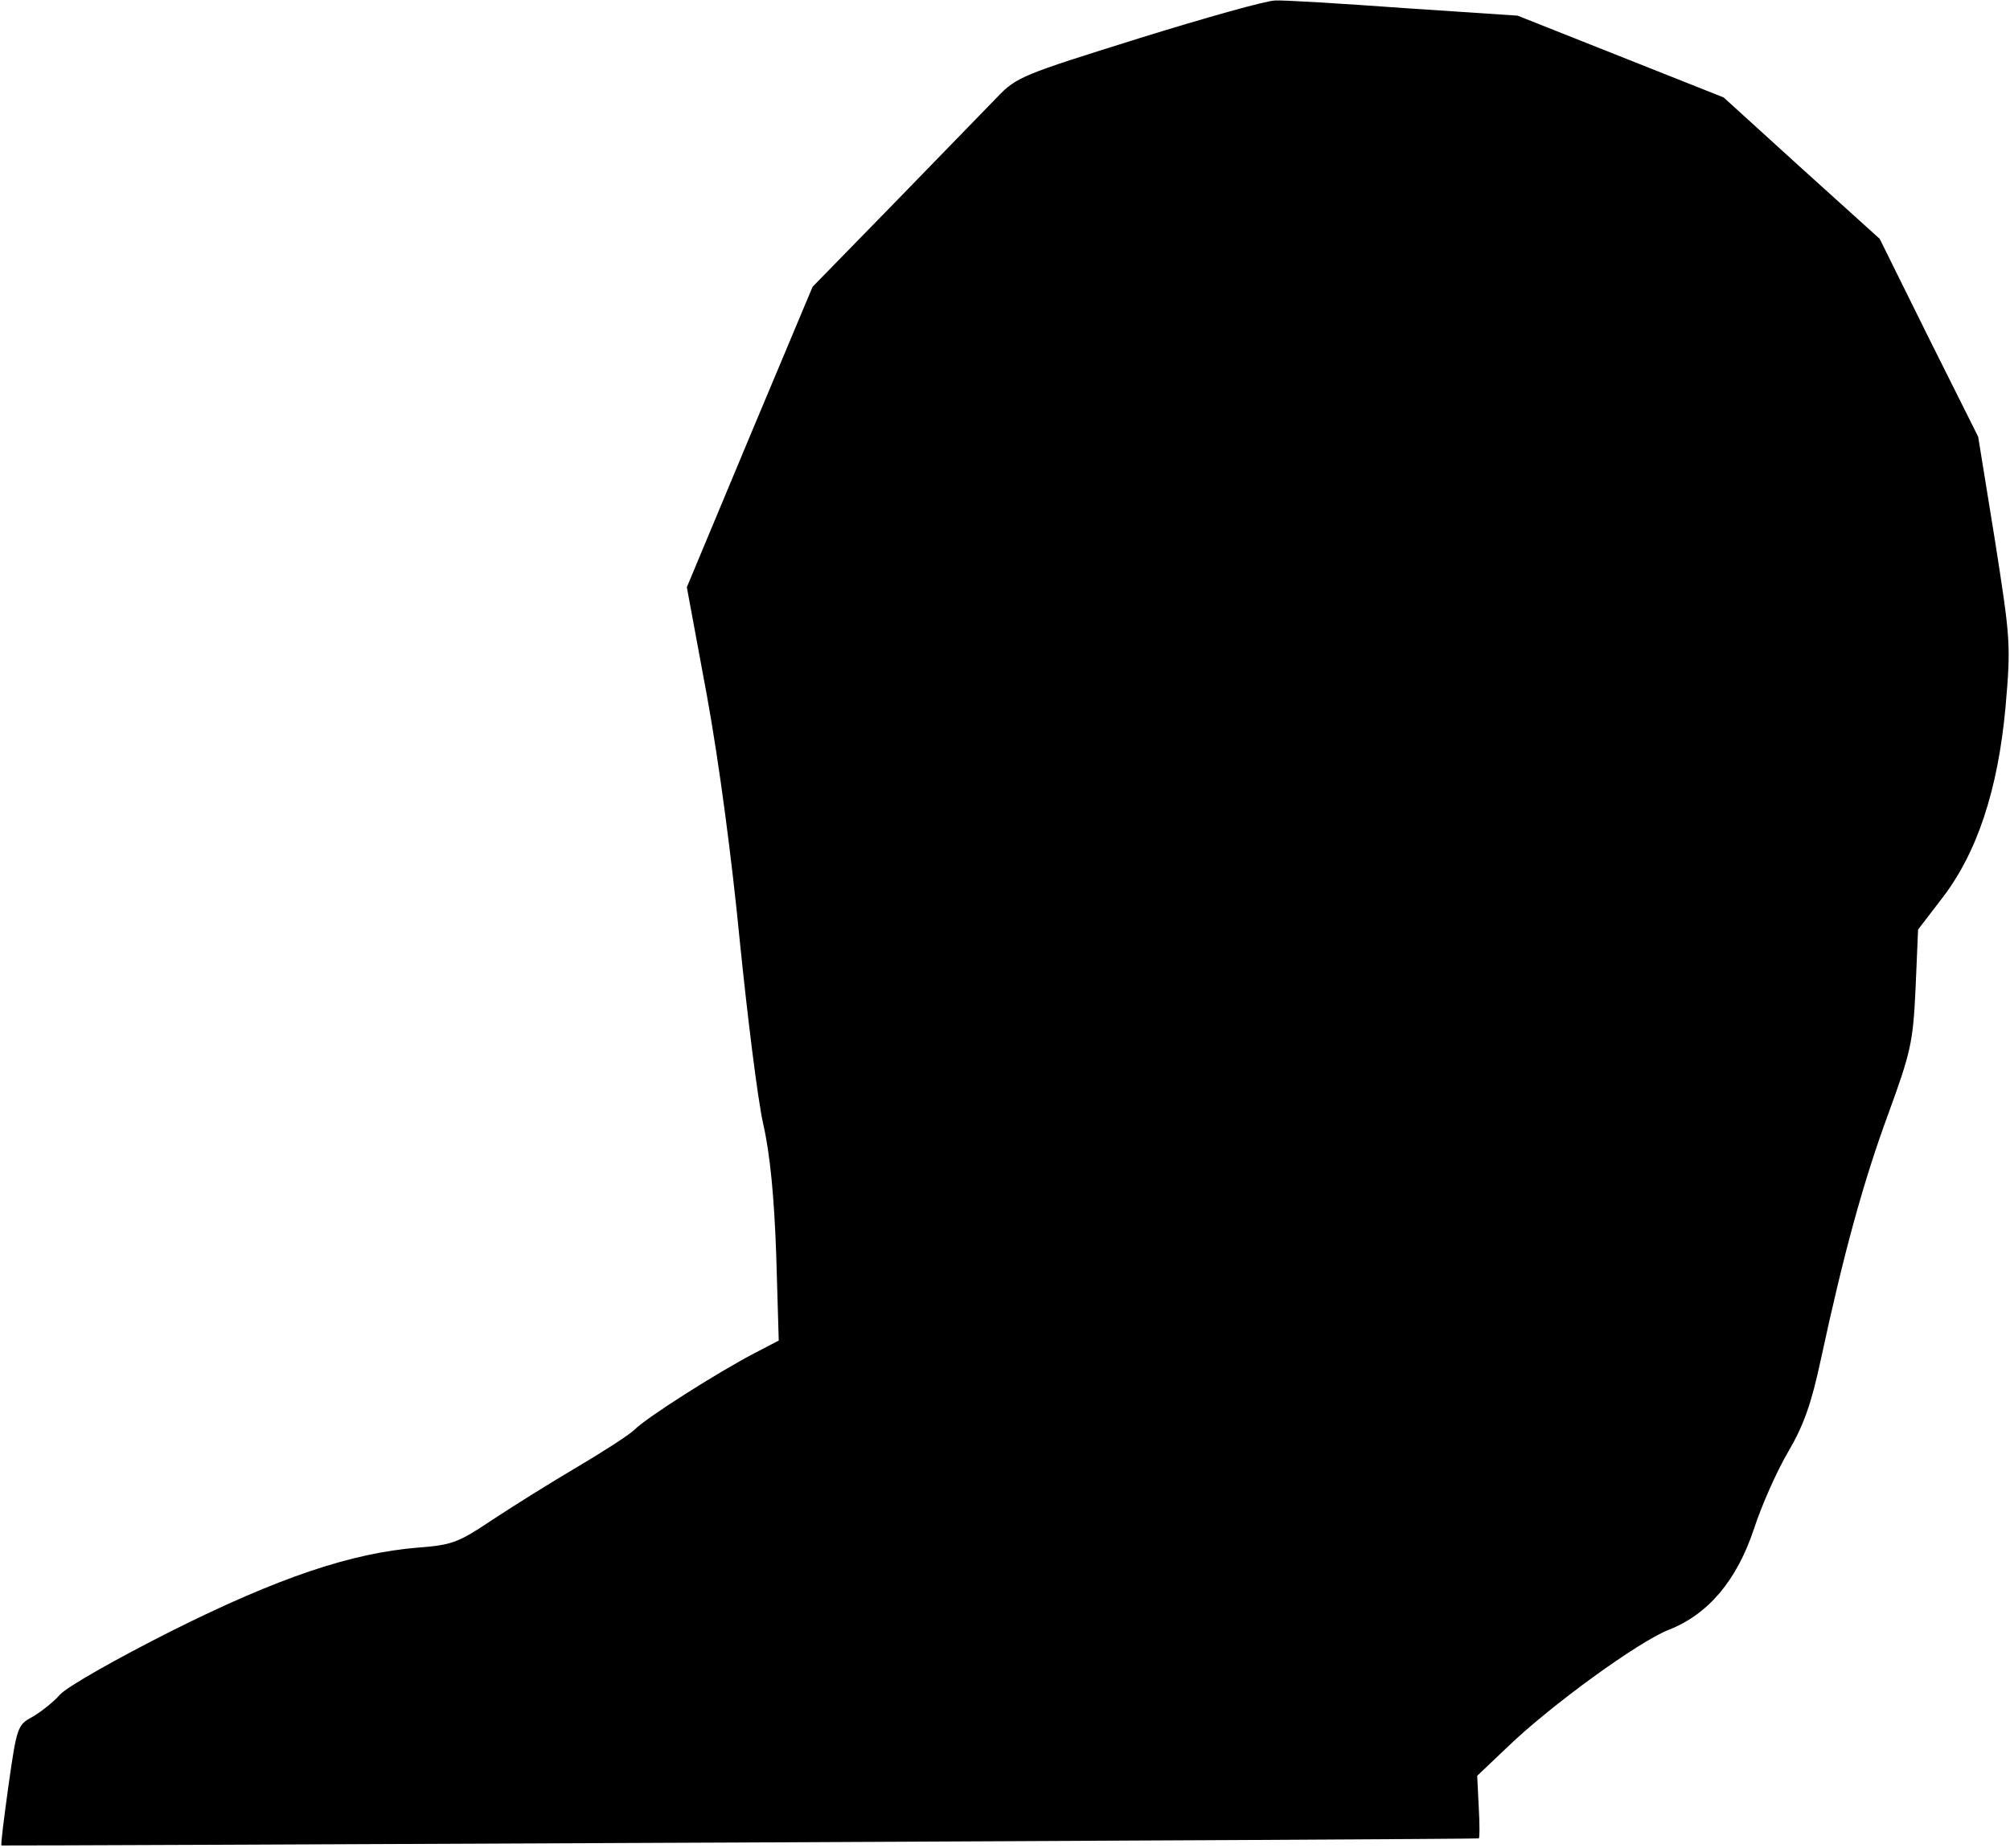 <?xml version="1.0" standalone="no"?>
<!DOCTYPE svg PUBLIC "-//W3C//DTD SVG 20010904//EN"
 "http://www.w3.org/TR/2001/REC-SVG-20010904/DTD/svg10.dtd">
<svg version="1.0" xmlns="http://www.w3.org/2000/svg"
 width="398pt" height="366pt" viewBox="0 0 398 366"
 preserveAspectRatio="xMidYMid meet">
<g transform="translate(0,366) scale(0.1,-0.1)"
fill="#000000" stroke="none">
<path fill="#000000" stroke="none" d="M2255 3584 c-230 -72 -242 -76 -281
-117 -22 -23 -114 -117 -203 -209 l-162 -166 -125 -298 -124 -297 40 -216 c24
-132 49 -321 65 -486 15 -148 35 -310 46 -360 14 -61 22 -146 26 -260 l5 -170
-48 -25 c-71 -37 -215 -128 -238 -152 -12 -11 -63 -44 -114 -74 -51 -30 -126
-77 -167 -104 -67 -45 -80 -50 -147 -55 -133 -11 -276 -59 -488 -165 -111 -56
-206 -110 -221 -126 -14 -16 -40 -36 -56 -45 -28 -15 -30 -21 -46 -134 -9 -65
-16 -119 -14 -120 3 -1 2921 12 2925 14 2 0 2 29 0 63 l-3 61 60 57 c86 83
260 209 319 232 79 31 135 98 169 200 15 46 45 114 68 153 31 53 46 96 65 185
45 209 84 351 133 484 44 121 49 140 54 248 l5 117 46 60 c71 91 112 217 127
379 11 126 10 135 -21 333 l-33 204 -98 196 -97 196 -155 140 -154 140 -204
81 -204 81 -225 15 c-124 9 -239 16 -255 15 -17 0 -138 -34 -270 -75z"/>
</g>
</svg>
